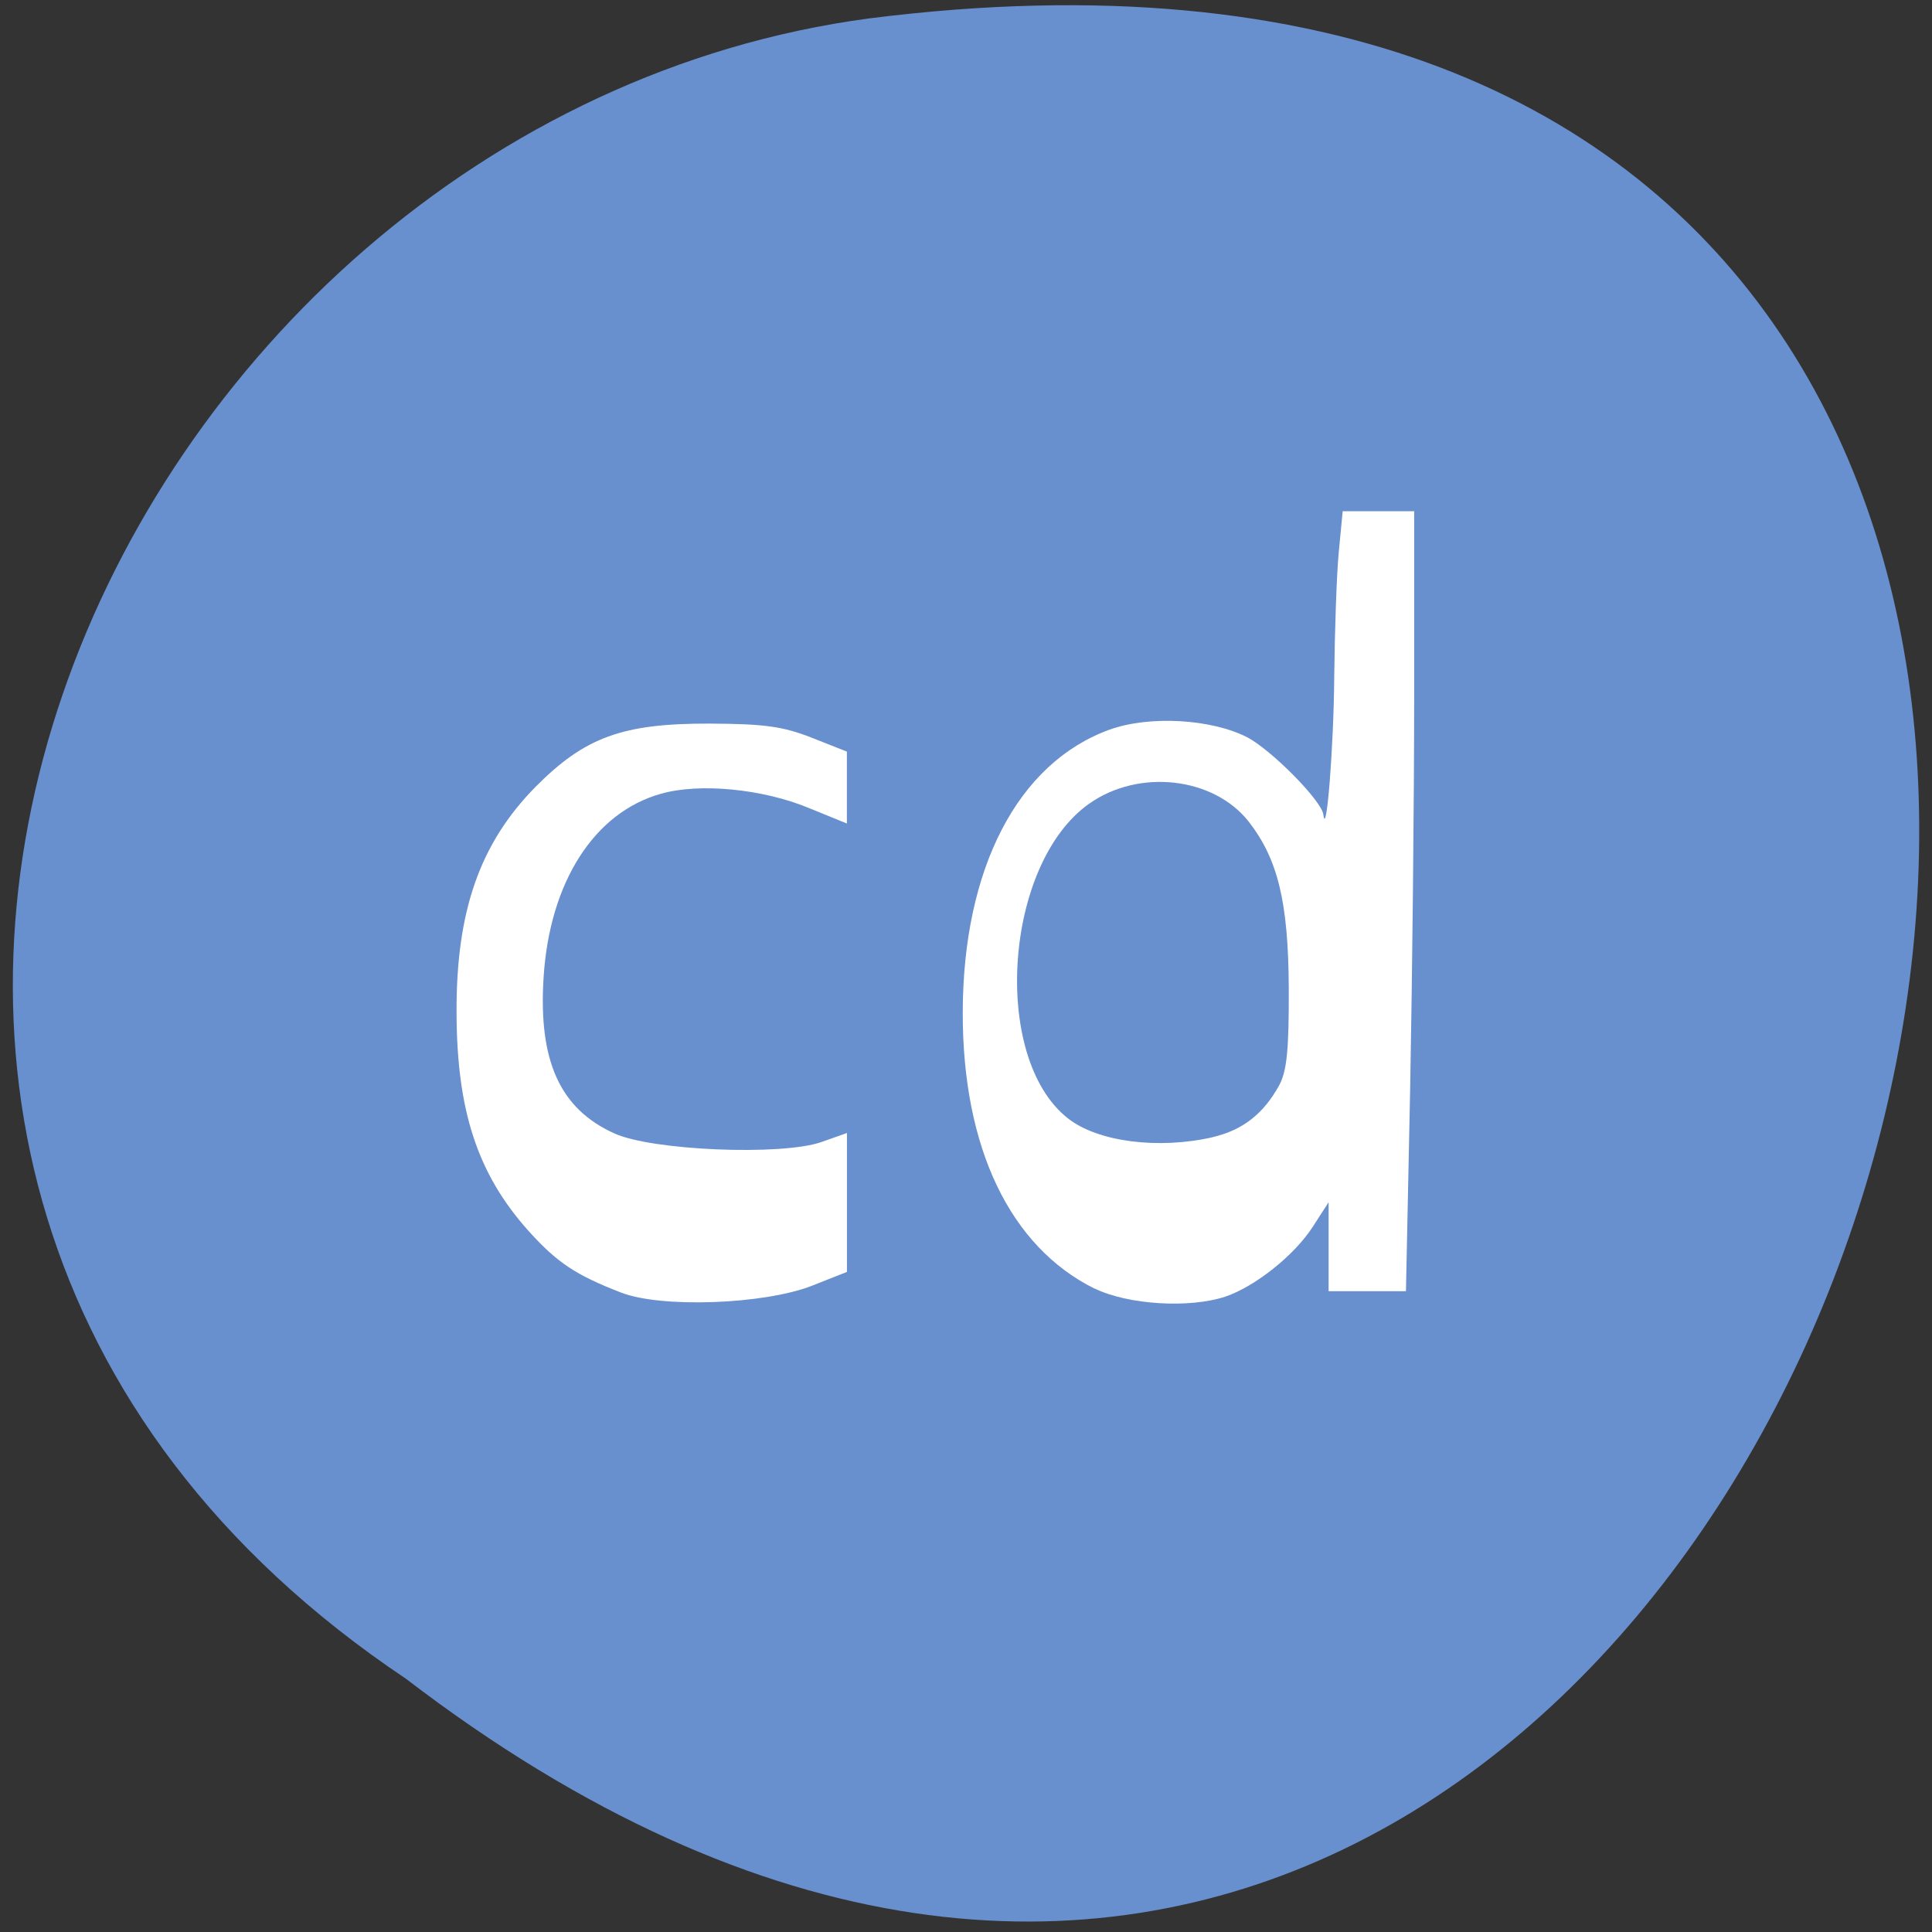 <svg xmlns="http://www.w3.org/2000/svg" viewBox="0 0 32 32"><rect x="0" y="0" width="32" height="32" fill="#333333" stroke="none"/><path d="m 6.723 27.805 c 23.734 18.18 38.36 -31.391 7.672 -27.5 c -12.684 1.695 -20.379 18.996 -7.672 27.5" fill="#688fce"/><g fill="#fff"><path d="m 18.13 21.344 c -1.402 -0.695 -2.188 -2.336 -2.184 -4.574 c 0.004 -2.383 0.91 -4.133 2.43 -4.684 c 0.656 -0.238 1.684 -0.18 2.281 0.125 c 0.402 0.211 1.234 1.051 1.262 1.281 c 0.051 0.414 0.172 -1.145 0.18 -2.277 c 0.008 -0.754 0.039 -1.684 0.074 -2.059 l 0.066 -0.688 h 1.184 v 3.086 c 0 1.695 -0.031 4.605 -0.066 6.461 l -0.07 3.371 h -1.281 v -1.473 l -0.262 0.406 c -0.305 0.473 -0.953 0.988 -1.445 1.156 c -0.598 0.199 -1.613 0.137 -2.168 -0.133 m 1.957 -2.508 c 0.496 -0.117 0.836 -0.383 1.098 -0.855 c 0.129 -0.242 0.164 -0.582 0.16 -1.629 c -0.008 -1.406 -0.18 -2.121 -0.664 -2.742 c -0.582 -0.738 -1.816 -0.879 -2.641 -0.297 c -1.41 0.992 -1.629 4.207 -0.355 5.211 c 0.492 0.391 1.504 0.52 2.402 0.313"/><path d="m 10.289 21.41 c -0.758 -0.293 -1.066 -0.5 -1.543 -1.031 c -0.836 -0.938 -1.18 -1.98 -1.184 -3.605 c -0.008 -1.684 0.387 -2.805 1.305 -3.738 c 0.82 -0.828 1.445 -1.055 2.887 -1.051 c 0.91 0.004 1.215 0.047 1.691 0.234 l 0.582 0.23 v 1.191 l -0.633 -0.258 c -0.762 -0.316 -1.809 -0.418 -2.449 -0.234 c -1.102 0.309 -1.84 1.461 -1.941 3.035 c -0.09 1.387 0.27 2.184 1.172 2.59 c 0.625 0.285 2.766 0.371 3.422 0.145 l 0.43 -0.152 v 2.301 l -0.582 0.23 c -0.793 0.309 -2.492 0.371 -3.156 0.113"/></g></svg>